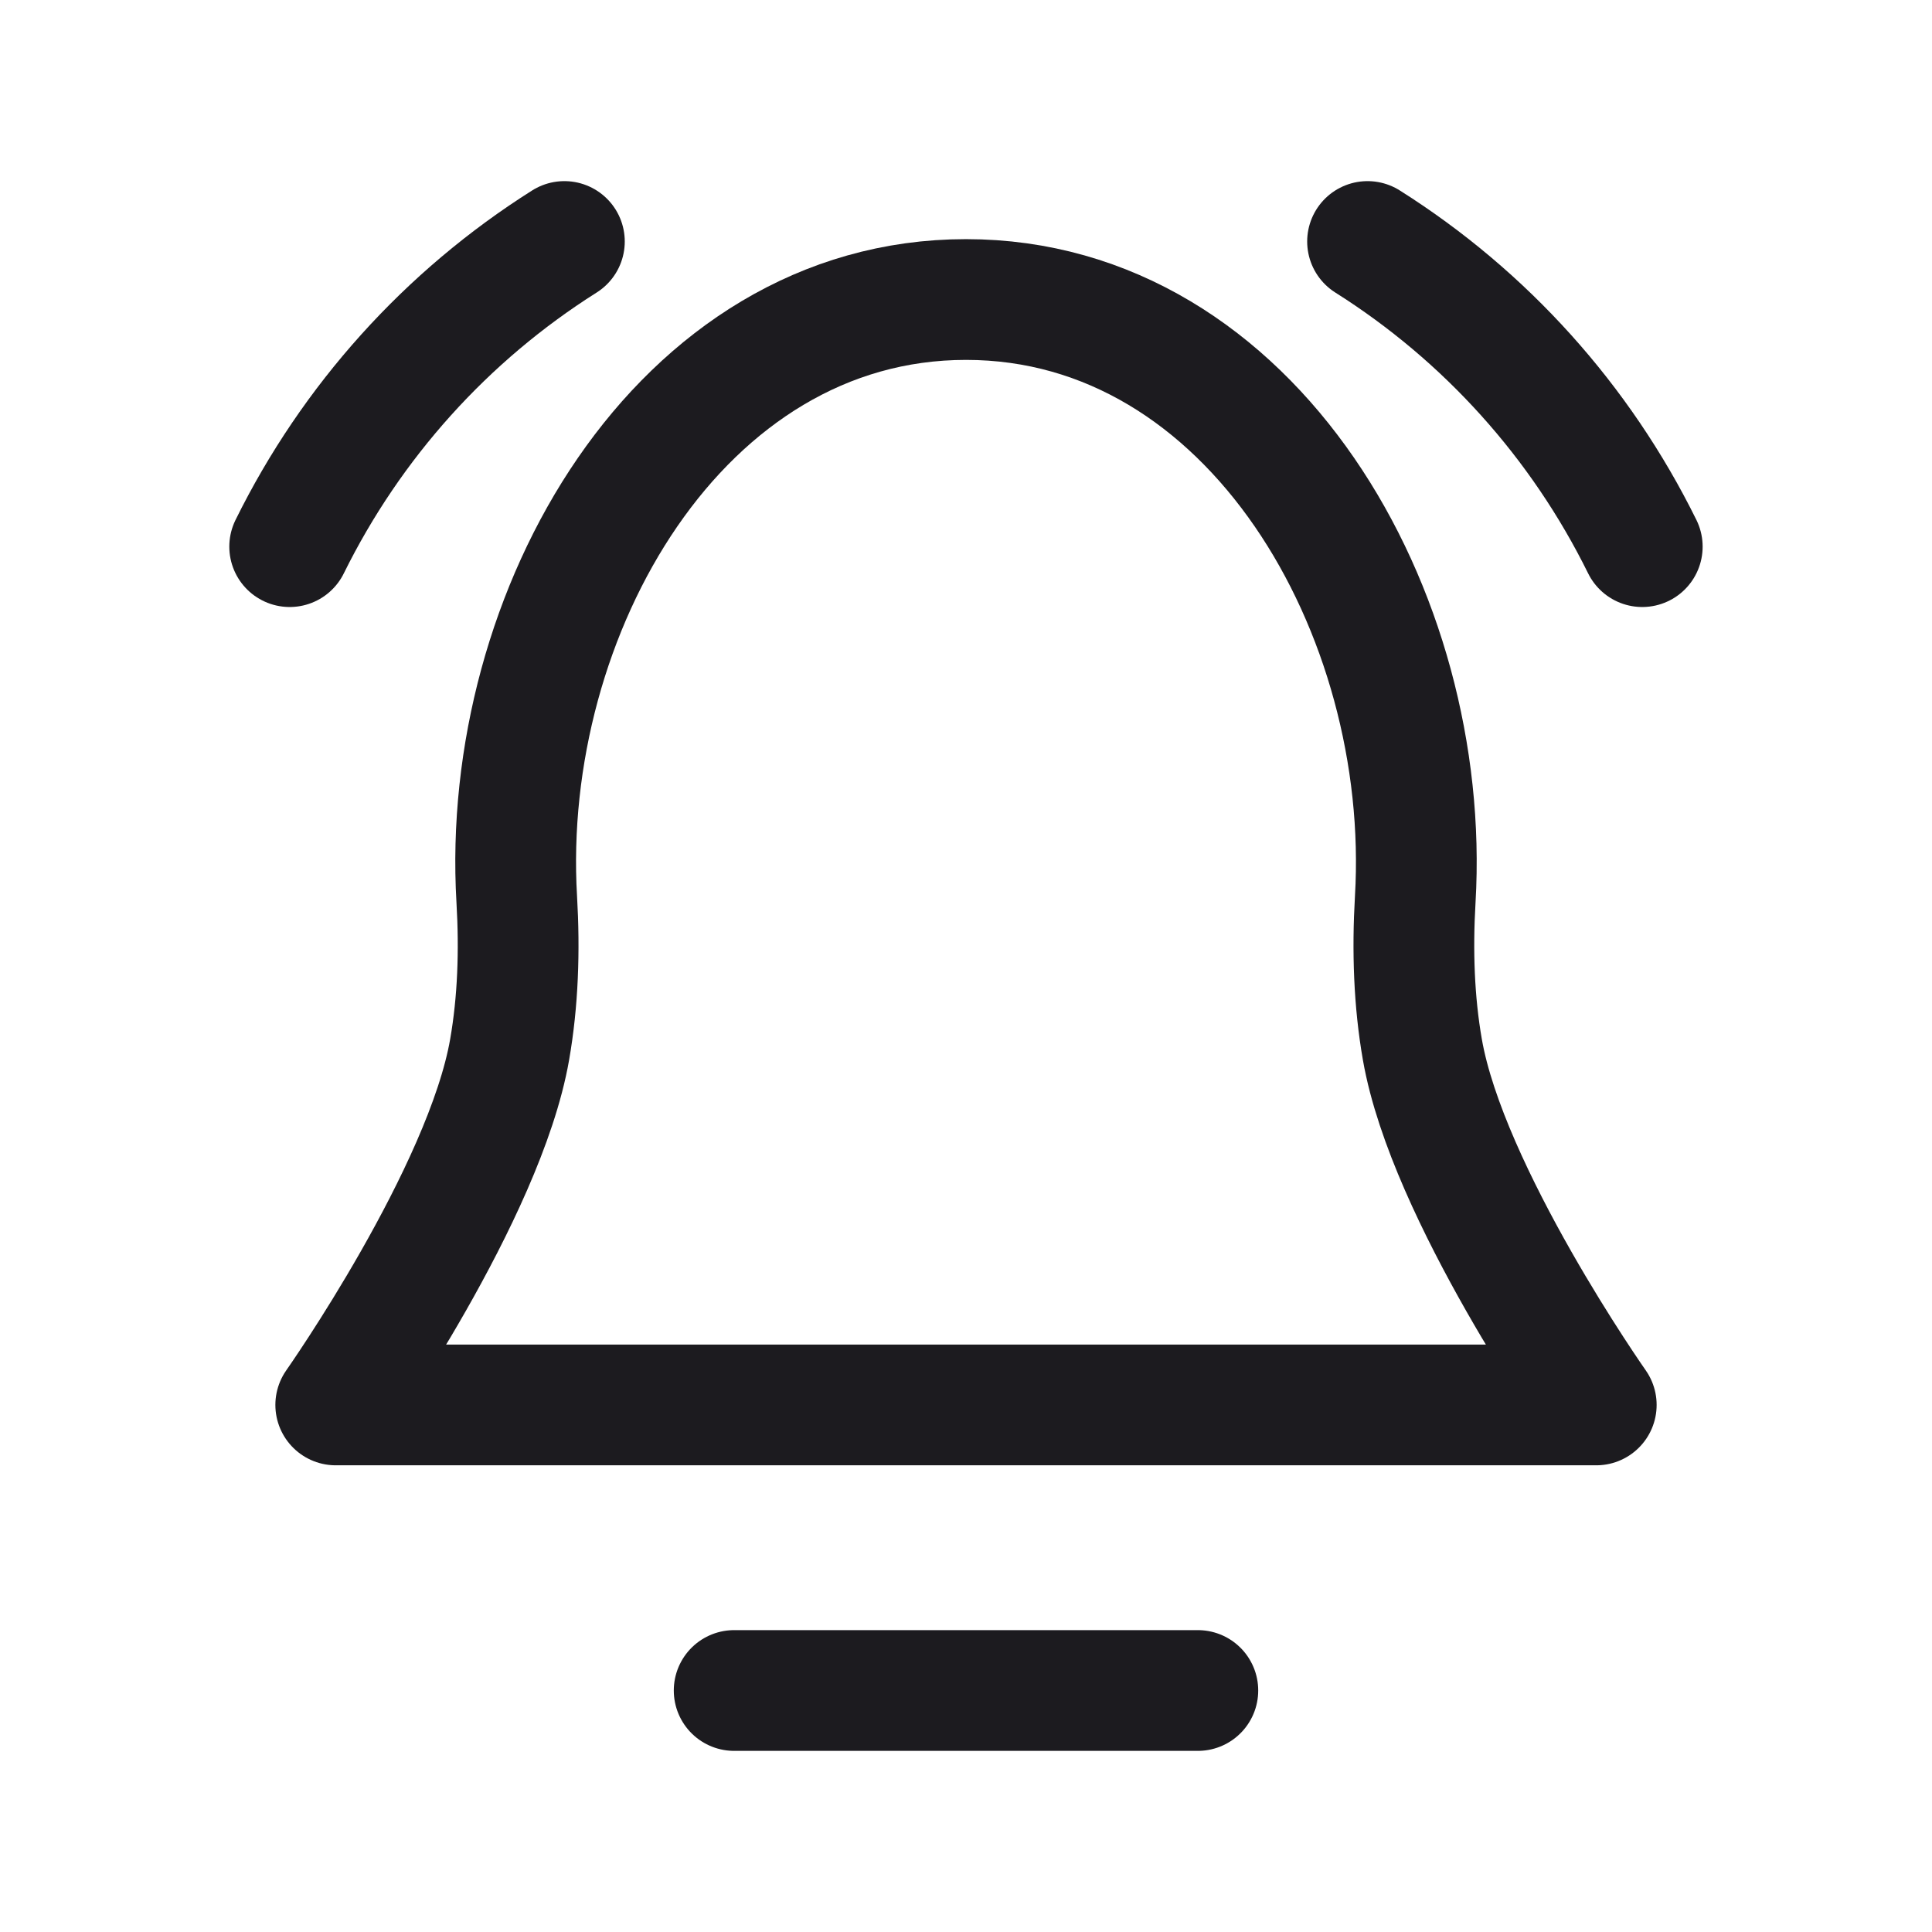 <svg width="32" height="32" viewBox="0 0 32 32" fill="none" xmlns="http://www.w3.org/2000/svg">
<path d="M12.16 28H19.84" stroke="#1C1B1F" stroke-width="2" stroke-linecap="round" stroke-linejoin="round"/>
<path d="M22.651 4C24.605 5.233 26.179 6.982 27.201 9.054" stroke="#1C1B1F" stroke-width="2" stroke-linecap="round" stroke-linejoin="round"/>
<path d="M4.798 9.054C5.821 6.982 7.395 5.233 9.348 4" stroke="#1C1B1F" stroke-width="2" stroke-linecap="round" stroke-linejoin="round"/>
<path d="M5.561 23.27C5.561 23.27 8.025 19.767 8.441 17.385C8.58 16.591 8.609 15.749 8.559 14.894C8.281 10.156 11.254 4.961 16 4.961V4.961C20.746 4.961 23.719 10.156 23.441 14.894C23.391 15.749 23.42 16.591 23.559 17.385C23.975 19.767 26.439 23.27 26.439 23.27H5.561Z" stroke="#1C1B1F" stroke-width="2" stroke-linejoin="round"/>
</svg>
